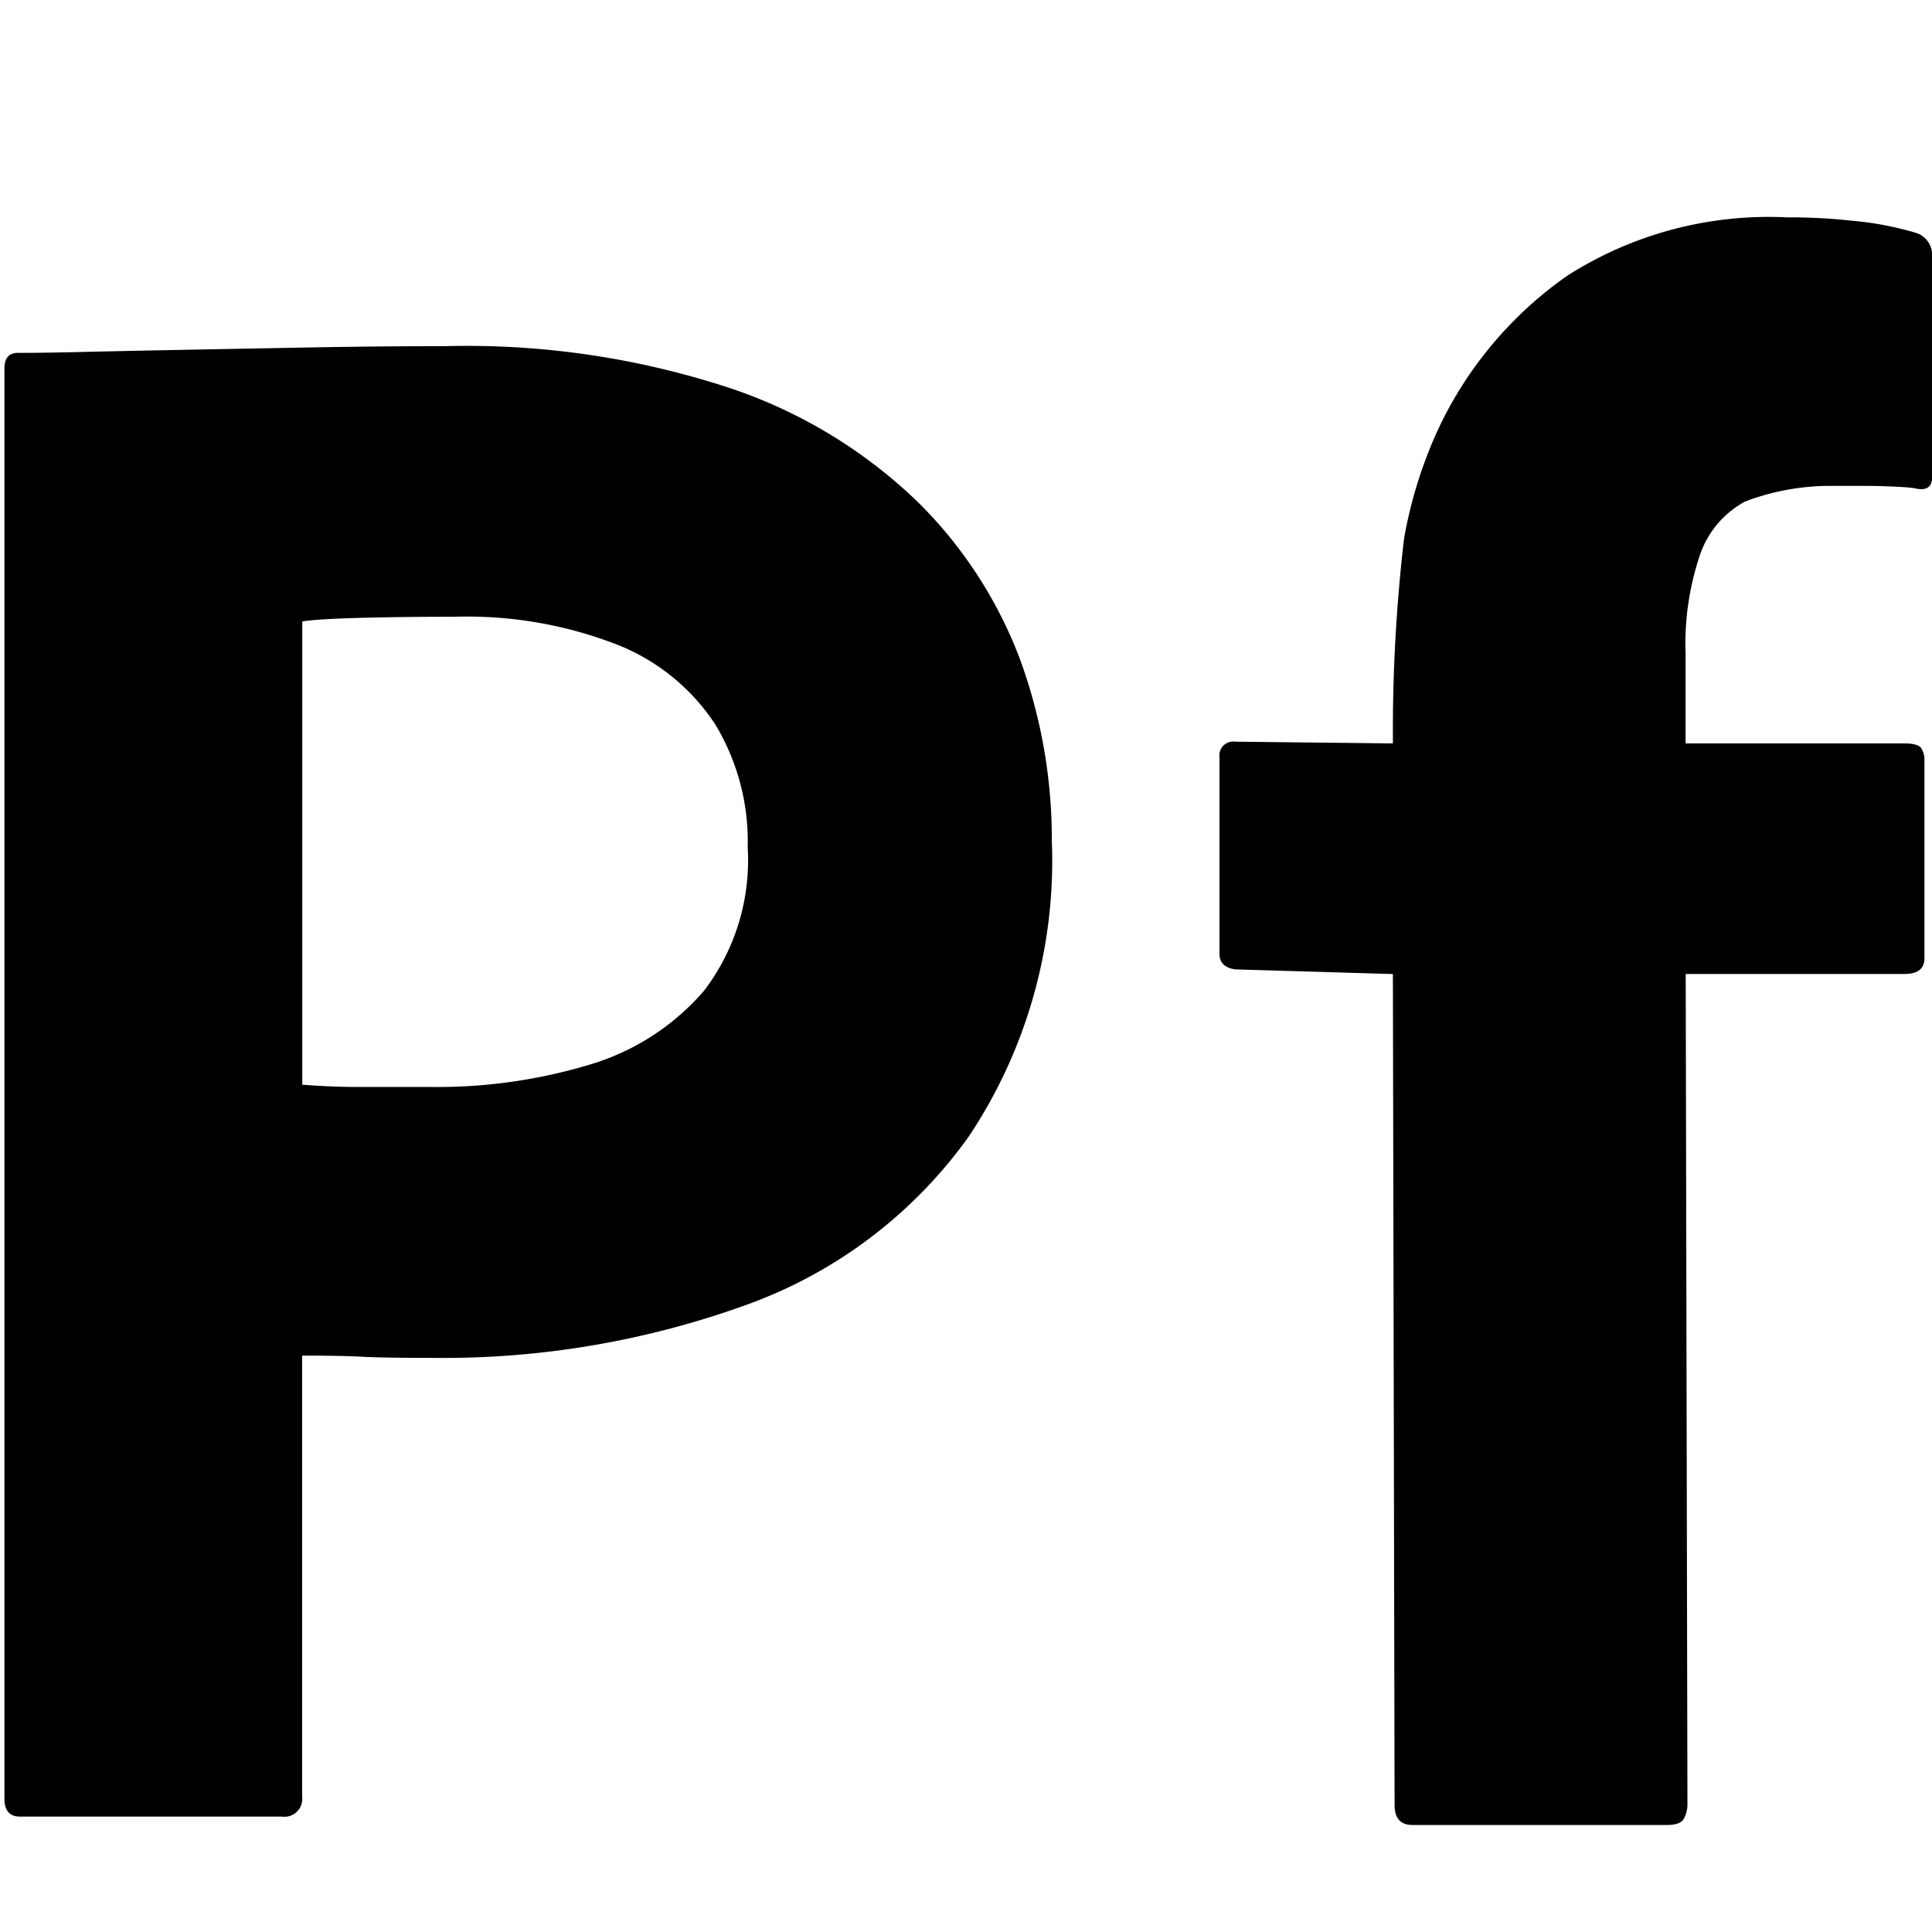 <svg viewBox="0 0 48 48" xmlns="http://www.w3.org/2000/svg" height="48" width="48">
    <g transform="translate(-12.96, -6)">
        <path d="M13.07,49.617V14.085c0-.259.112-.389.334-.389.592,0,1.02-.009,1.836-.028s1.7-.037,2.642-.055l3-.056q1.585-.027,3.141-.028a20.9,20.9,0,0,1,7.117,1.057,12.354,12.354,0,0,1,4.644,2.836,10.881,10.881,0,0,1,2.53,3.92,13.02,13.02,0,0,1,.778,4.476,12.353,12.353,0,0,1-2.058,7.34,11.618,11.618,0,0,1-5.56,4.2,22.126,22.126,0,0,1-7.785,1.307q-1.224,0-1.723-.028t-1.5-.028V49.562a.443.443,0,0,1-.5.5H13.459Q13.07,50.062,13.07,49.617Zm7.4-29.249v11.51q.722.056,1.334.056h1.835a13.115,13.115,0,0,0,3.976-.556,6,6,0,0,0,2.837-1.835,5.339,5.339,0,0,0,1.084-3.559,5.621,5.621,0,0,0-.806-3.058,5.187,5.187,0,0,0-2.419-1.974,10.3,10.3,0,0,0-4.06-.7q-1.334,0-2.363.028T20.468,20.368Z"
              transform="translate(0 1.071)" style="fill: inherit;"></path>
        <path d="M37.466,30.2l-3.918-.116c-.26-.037-.39-.167-.39-.389V24.816a.344.344,0,0,1,.39-.389l3.918.043v-.109a41.242,41.242,0,0,1,.277-4.978,11.024,11.024,0,0,1,.89-2.808A9.65,9.65,0,0,1,41.8,12.849,9.3,9.3,0,0,1,47.252,11.4a14.226,14.226,0,0,1,1.613.083,8.037,8.037,0,0,1,1.608.306.572.572,0,0,1,.39.556v5.505q0,.39-.445.278c-.26-.037-.867-.056-1.163-.056h-.834a5.937,5.937,0,0,0-2.206.389A2.38,2.38,0,0,0,45.1,19.772a6.9,6.9,0,0,0-.362,2.474V24.47h5.433c.222,0,.361.037.417.111a.554.554,0,0,1,.084.334v4.894q0,.39-.5.389H44.741l.043,20.642a.747.747,0,0,1-.083.334c-.056.111-.194.167-.418.167h-6.33c-.3,0-.445-.167-.445-.5Z"
              transform="translate(10.1 0)" style="fill: inherit;"></path>
    </g>
</svg>
